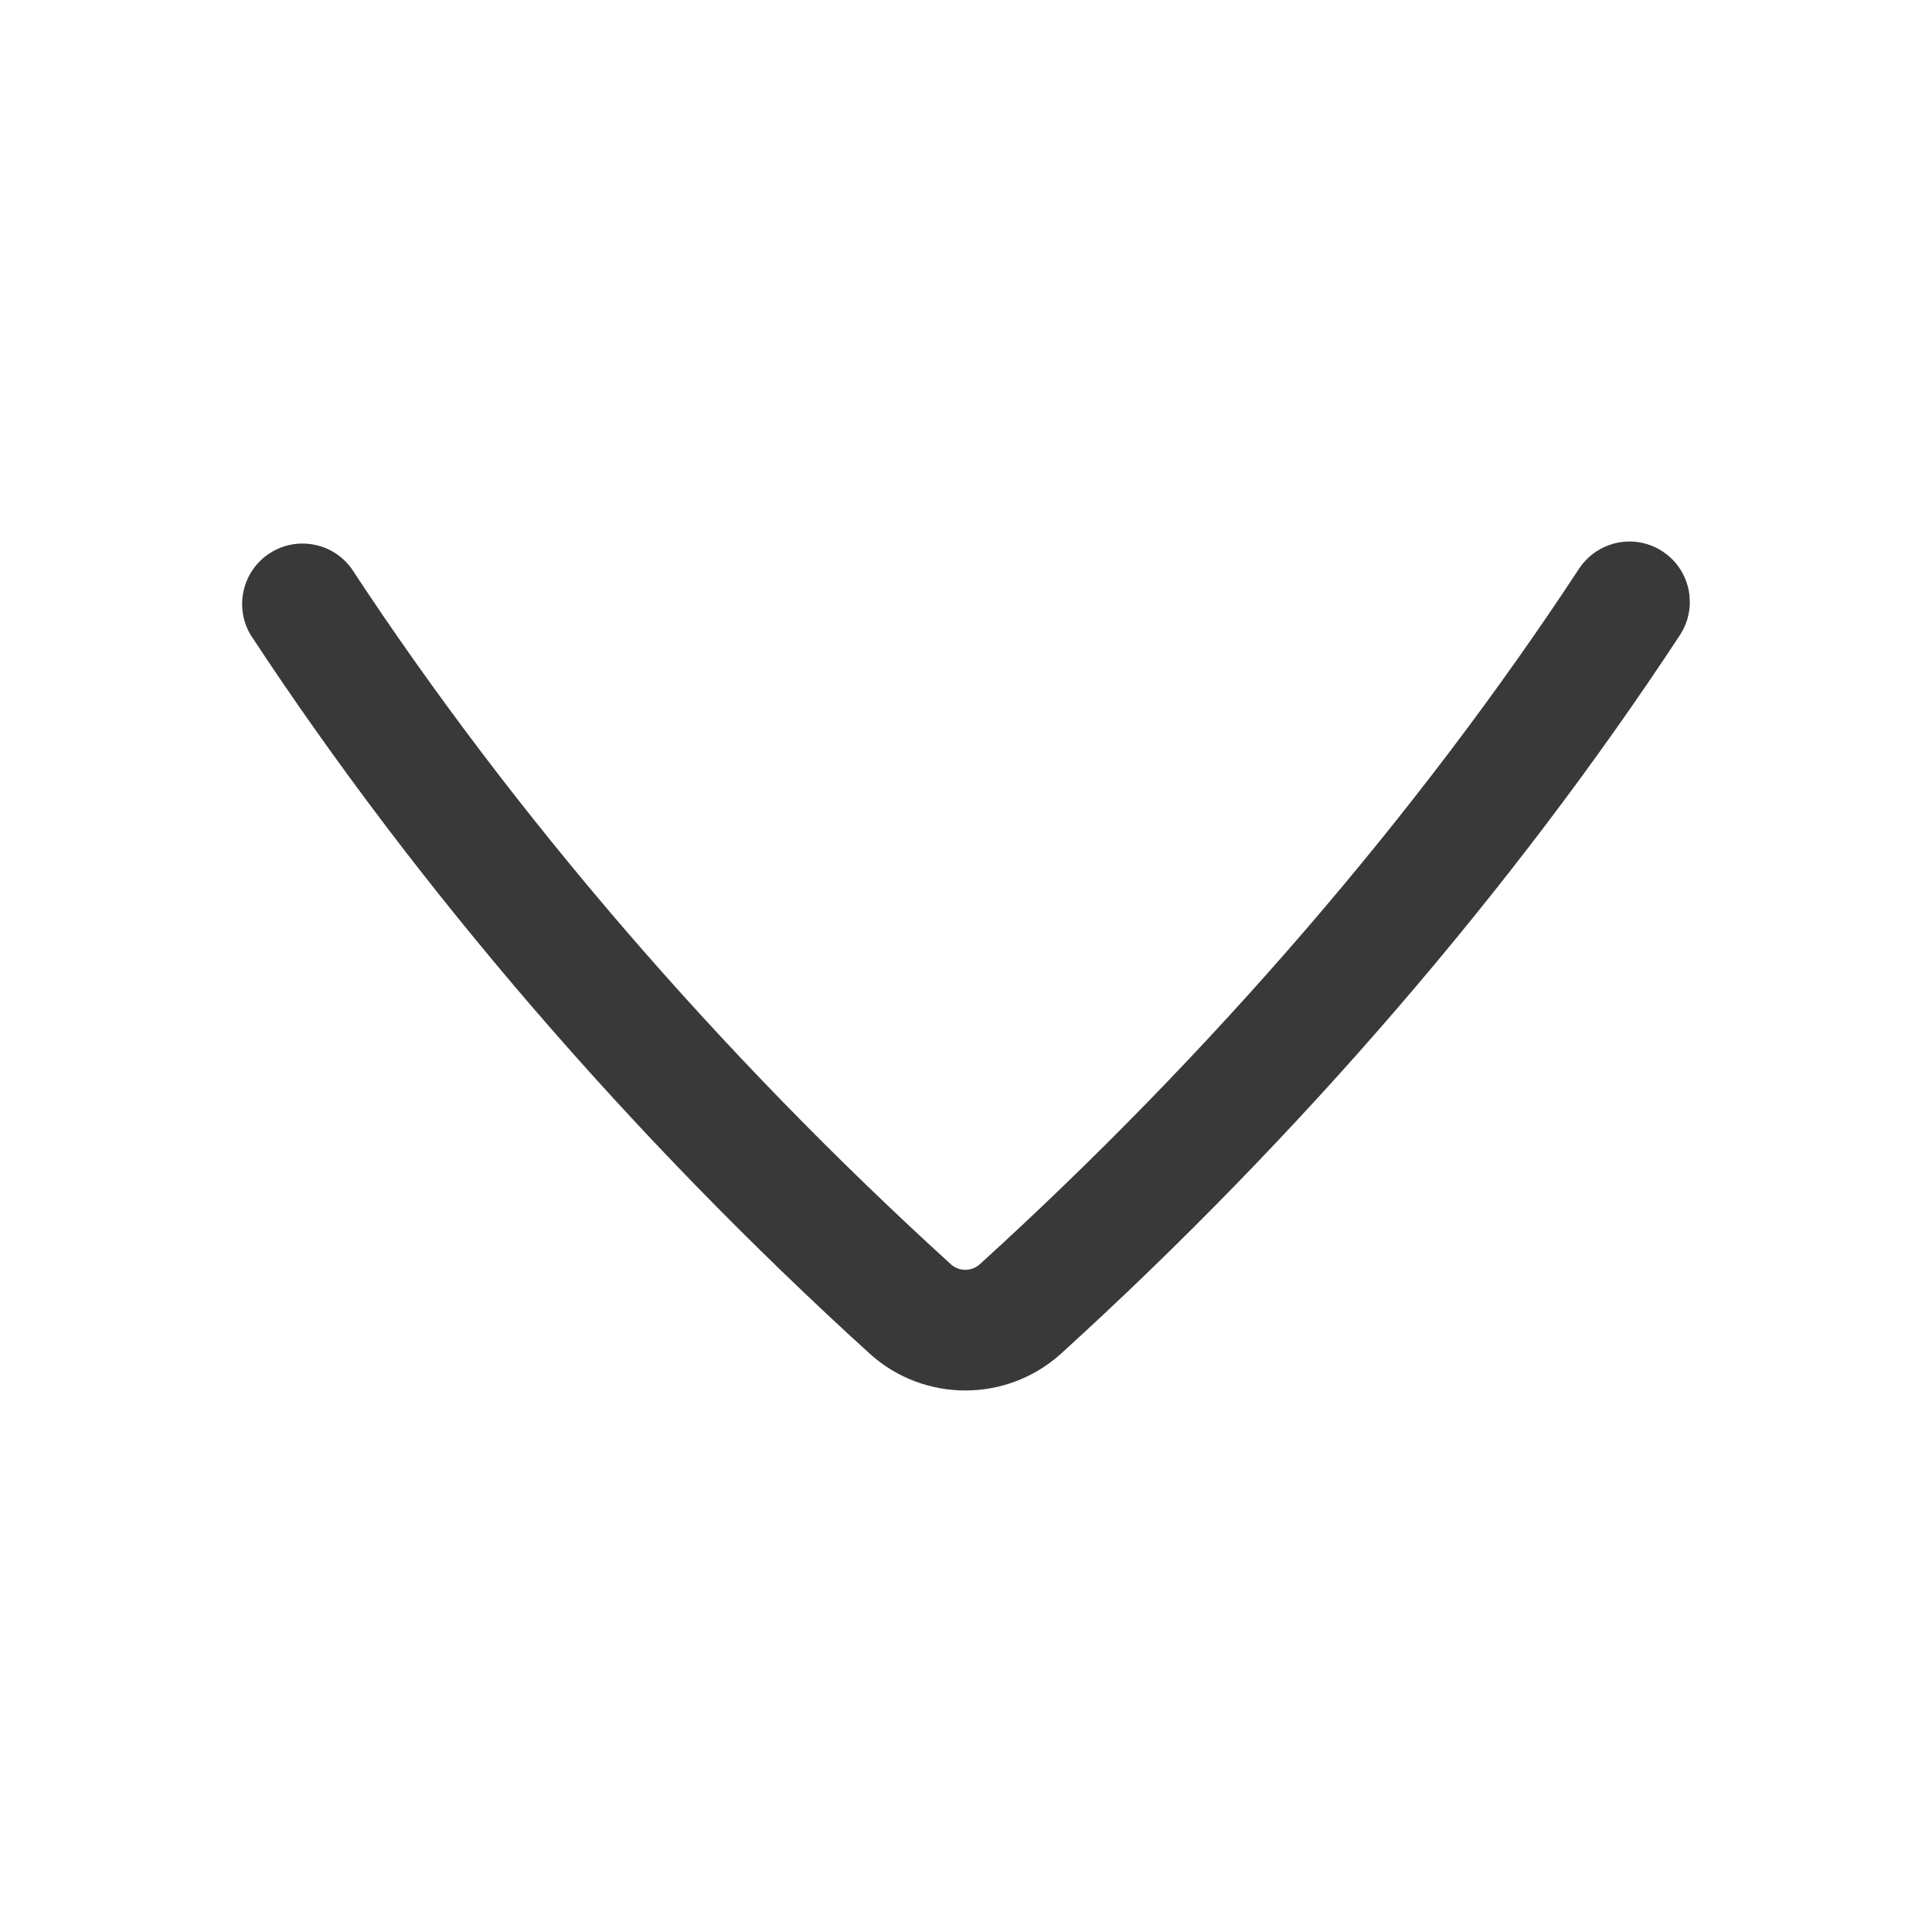<?xml version="1.0" encoding="UTF-8"?>
<svg width="32px" height="32px" viewBox="0 0 32 32" version="1.1" xmlns="http://www.w3.org/2000/svg" xmlns:xlink="http://www.w3.org/1999/xlink">
    <title>icon/container/orientation_radio_checkbox/chevron_bold_down</title>
    <g id="Icons-variable-width---for-Exporting-only" stroke="none" stroke-width="1" fill="none" fill-rule="evenodd">
        <g id="icon-/-32-/-chevron-bold-down" fill="#39393A">
            <path d="M27.989,9.971 C27.989,10.165 27.932,10.356 27.825,10.519 C25.07,14.713 21.523,18.831 17.566,22.428 C16.669,23.231 15.312,23.232 14.414,22.429 C10.458,18.834 6.91,14.716 4.153,10.519 C3.877,10.058 4.014,9.462 4.462,9.167 C4.911,8.873 5.512,8.984 5.825,9.421 C8.491,13.48 11.926,17.465 15.759,20.949 C15.893,21.06 16.087,21.06 16.22,20.948 C20.055,17.463 23.49,13.477 26.153,9.421 C26.396,9.051 26.853,8.884 27.276,9.011 C27.661,9.127 27.936,9.46 27.982,9.851 L27.989,9.971 Z" id="●-icon"></path>
        </g>
    </g>
</svg>